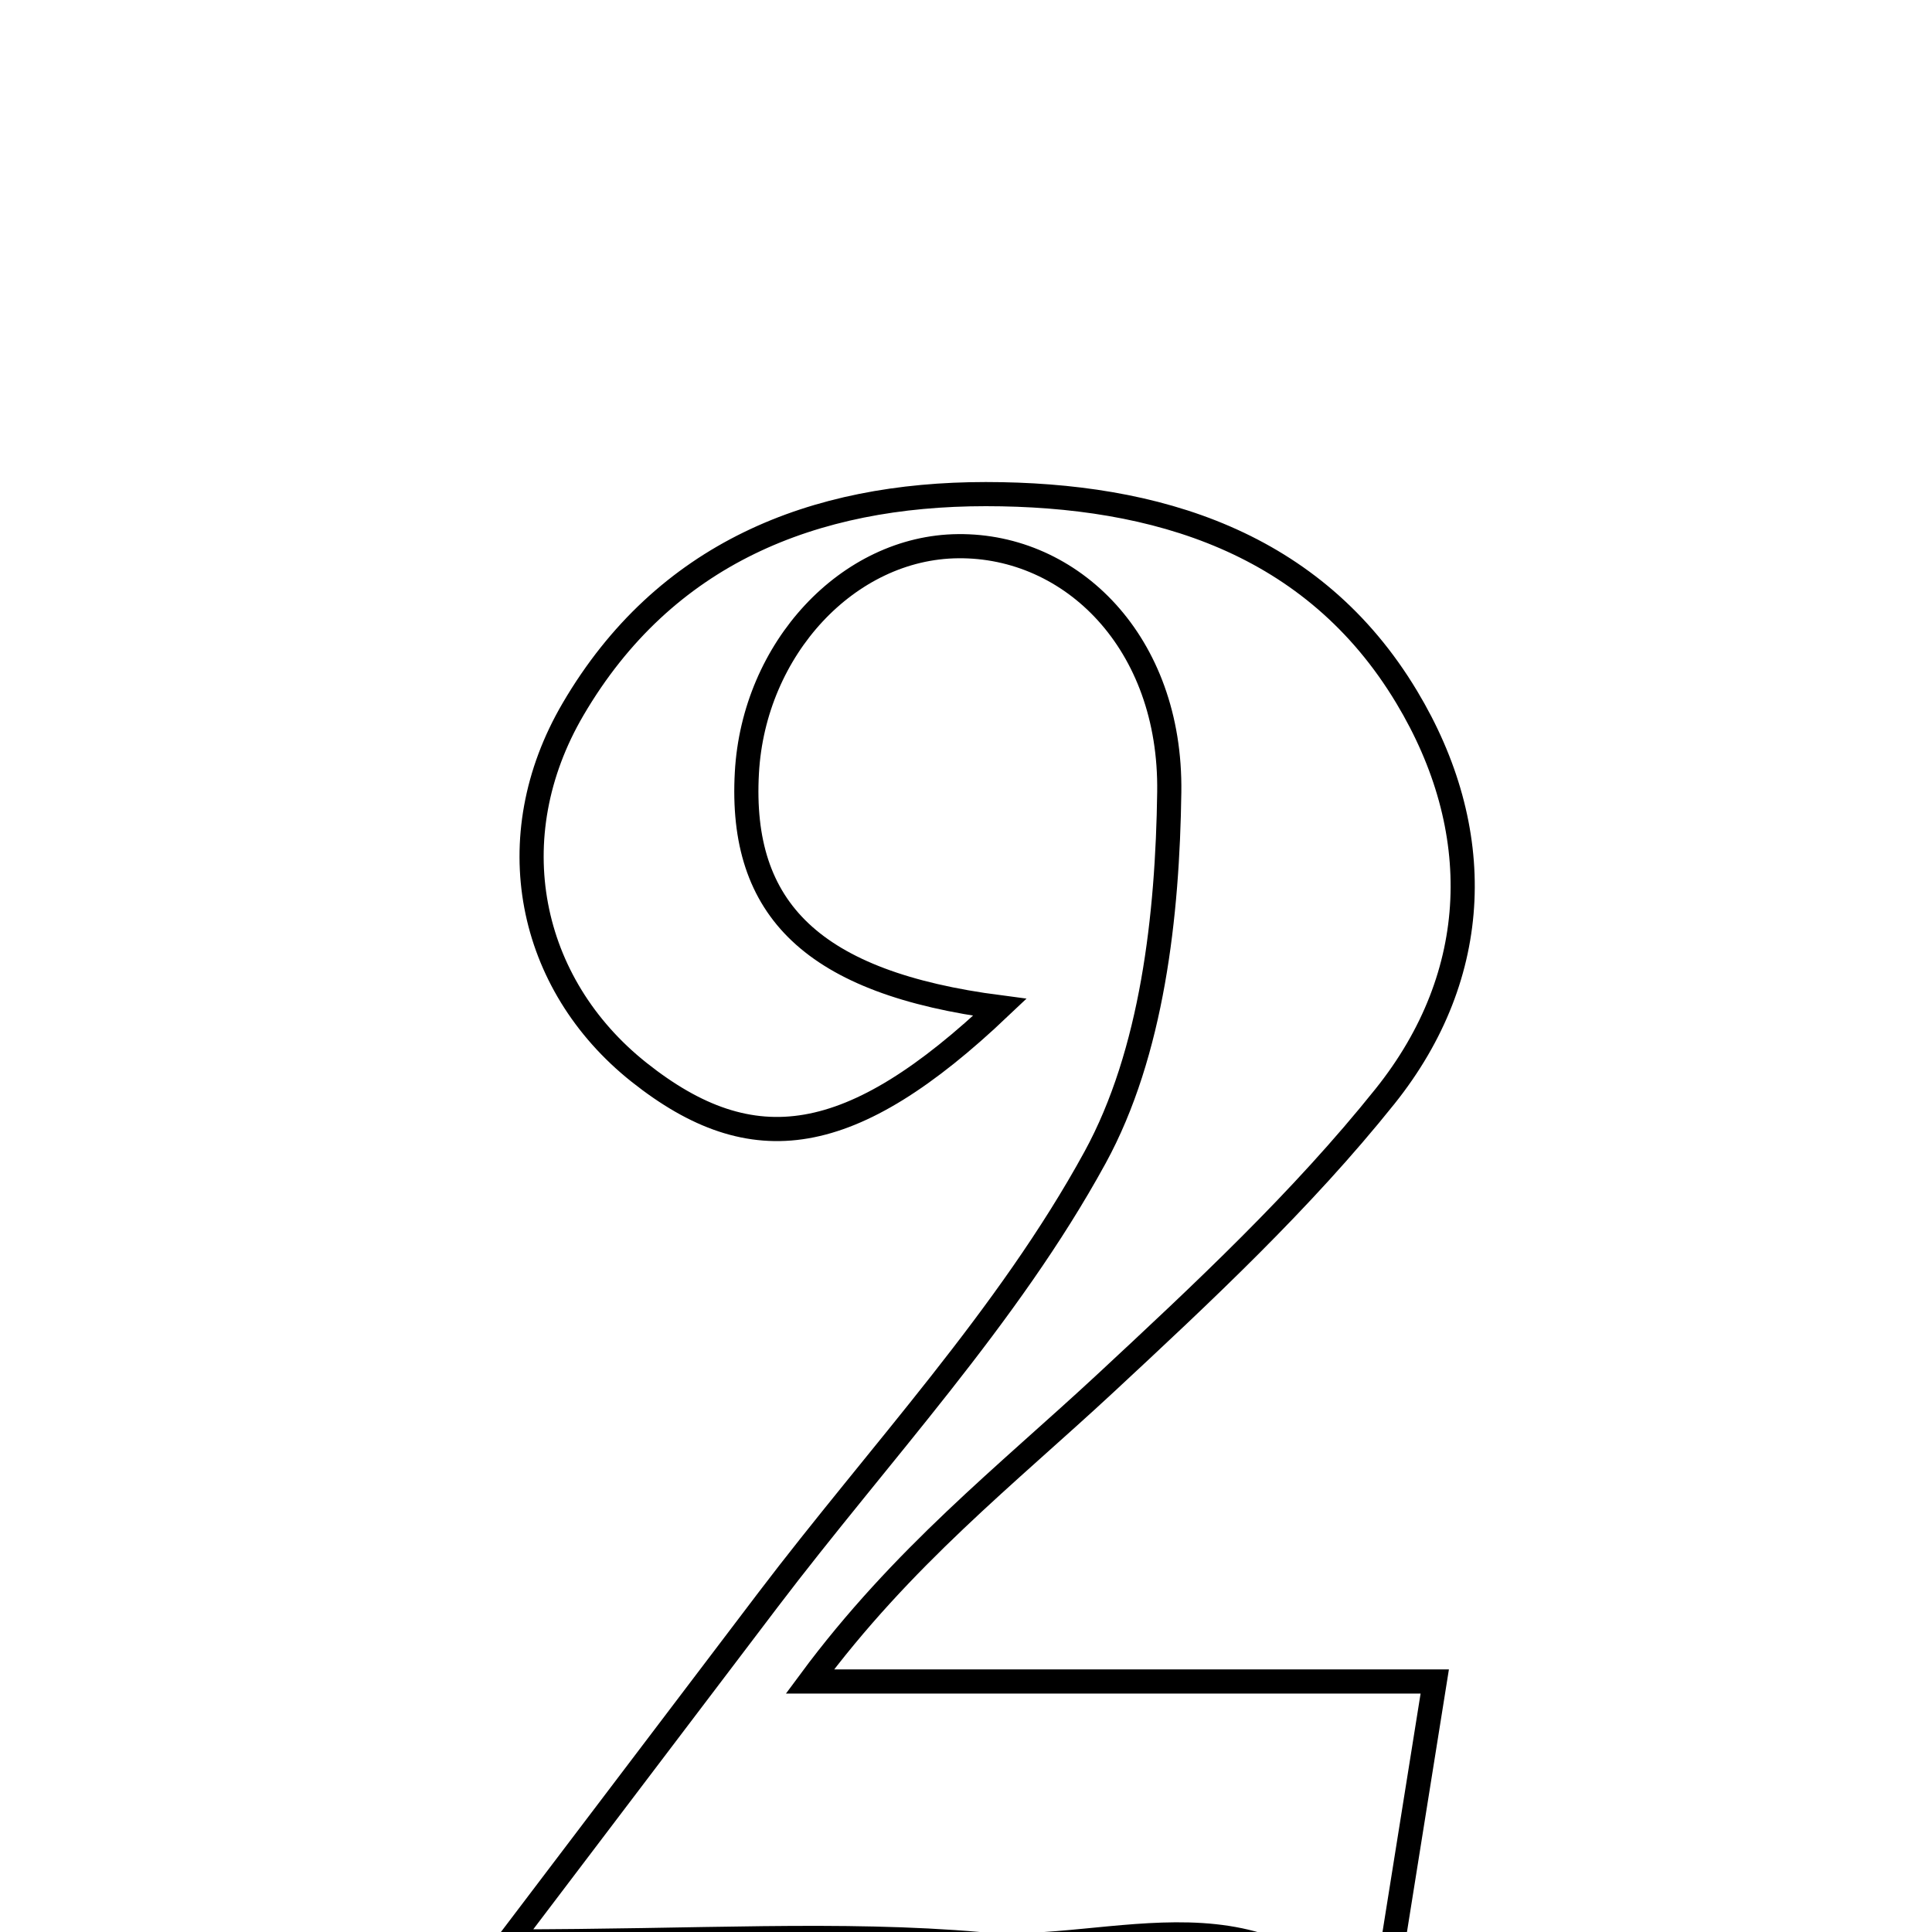 <svg xmlns="http://www.w3.org/2000/svg" viewBox="0.0 0.0 24.0 24.0" height="200px" width="200px"><path fill="none" stroke="black" stroke-width=".3" stroke-opacity="1.0"  filling="0" d="M12.246 6.138 C14.366 6.139 16.319 6.735 17.474 8.658 C18.462 10.301 18.421 12.099 17.206 13.618 C16.17 14.913 14.939 16.062 13.72 17.195 C12.51 18.318 11.206 19.34 10.061 20.888 C12.531 20.888 15 20.888 17.823 20.888 C17.553 22.575 17.34 23.906 17.112 25.338 C15.783 23.292 13.829 24.295 12.179 24.151 C10.437 24 8.671 24.117 6.322 24.117 C7.576 22.463 8.558 21.17 9.539 19.876 C10.92 18.058 12.52 16.36 13.603 14.379 C14.315 13.077 14.504 11.371 14.525 9.84 C14.551 7.979 13.31 6.77 11.901 6.785 C10.536 6.798 9.363 8.057 9.278 9.6 C9.184 11.299 10.094 12.21 12.42 12.513 C10.576 14.262 9.351 14.442 7.938 13.32 C6.558 12.223 6.184 10.403 7.12 8.808 C8.255 6.871 10.104 6.138 12.246 6.138"></path></svg>